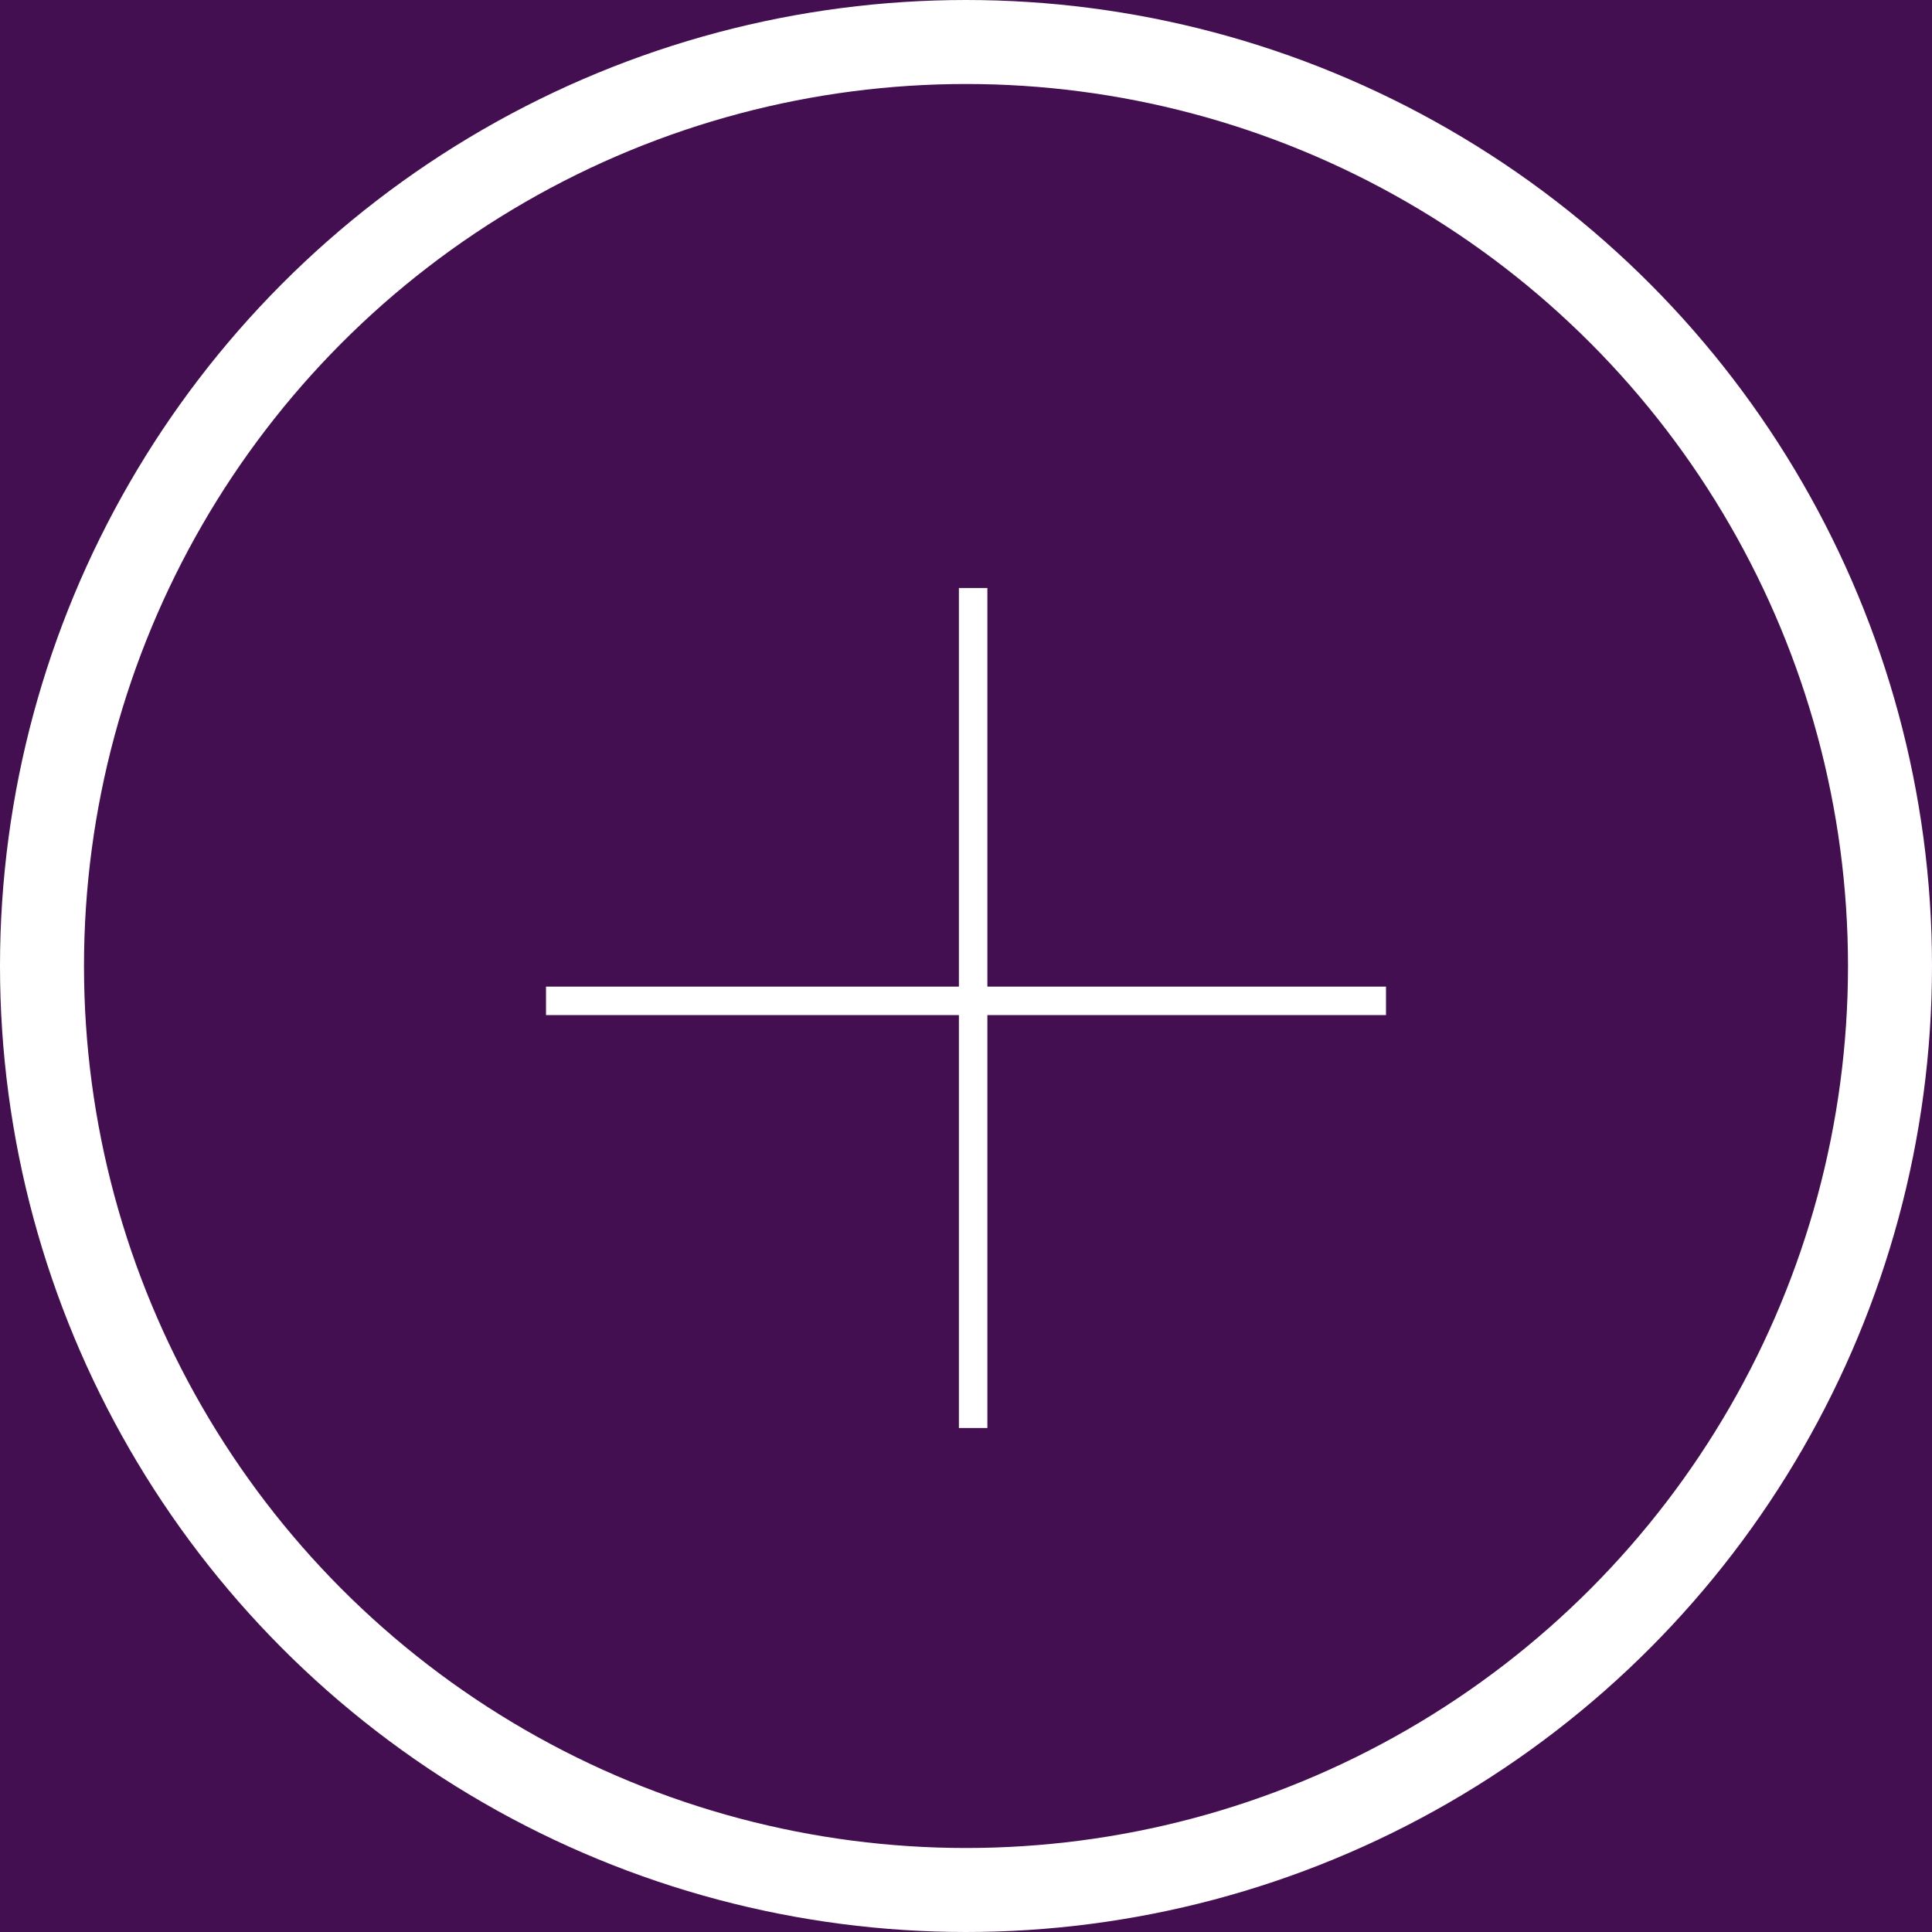 <svg width="46" height="46" viewBox="0 0 46 46" fill="none" xmlns="http://www.w3.org/2000/svg">
<rect width="46" height="46" fill="#E5E5E5"/>
<g id="Desktop">
<rect width="1440" height="6632" transform="translate(-1194 -5730)" fill="#1B1A1B"/>
<g id="FAQ">
<g id="2">
<rect id="Rectangle 35" x="-1064" y="-21" width="1180" height="87" fill="#440F51"/>
<g id="open">
<g id="Vector">
<path d="M22.831 14H23.509V34H22.831V14Z" fill="white"/>
<path d="M13 24.169V23.491H33V24.169H13Z" fill="white"/>
</g>
<circle id="Ellipse 3" cx="23" cy="23" r="22" stroke="white" stroke-width="2"/>
</g>
</g>
</g>
</g>
</svg>
